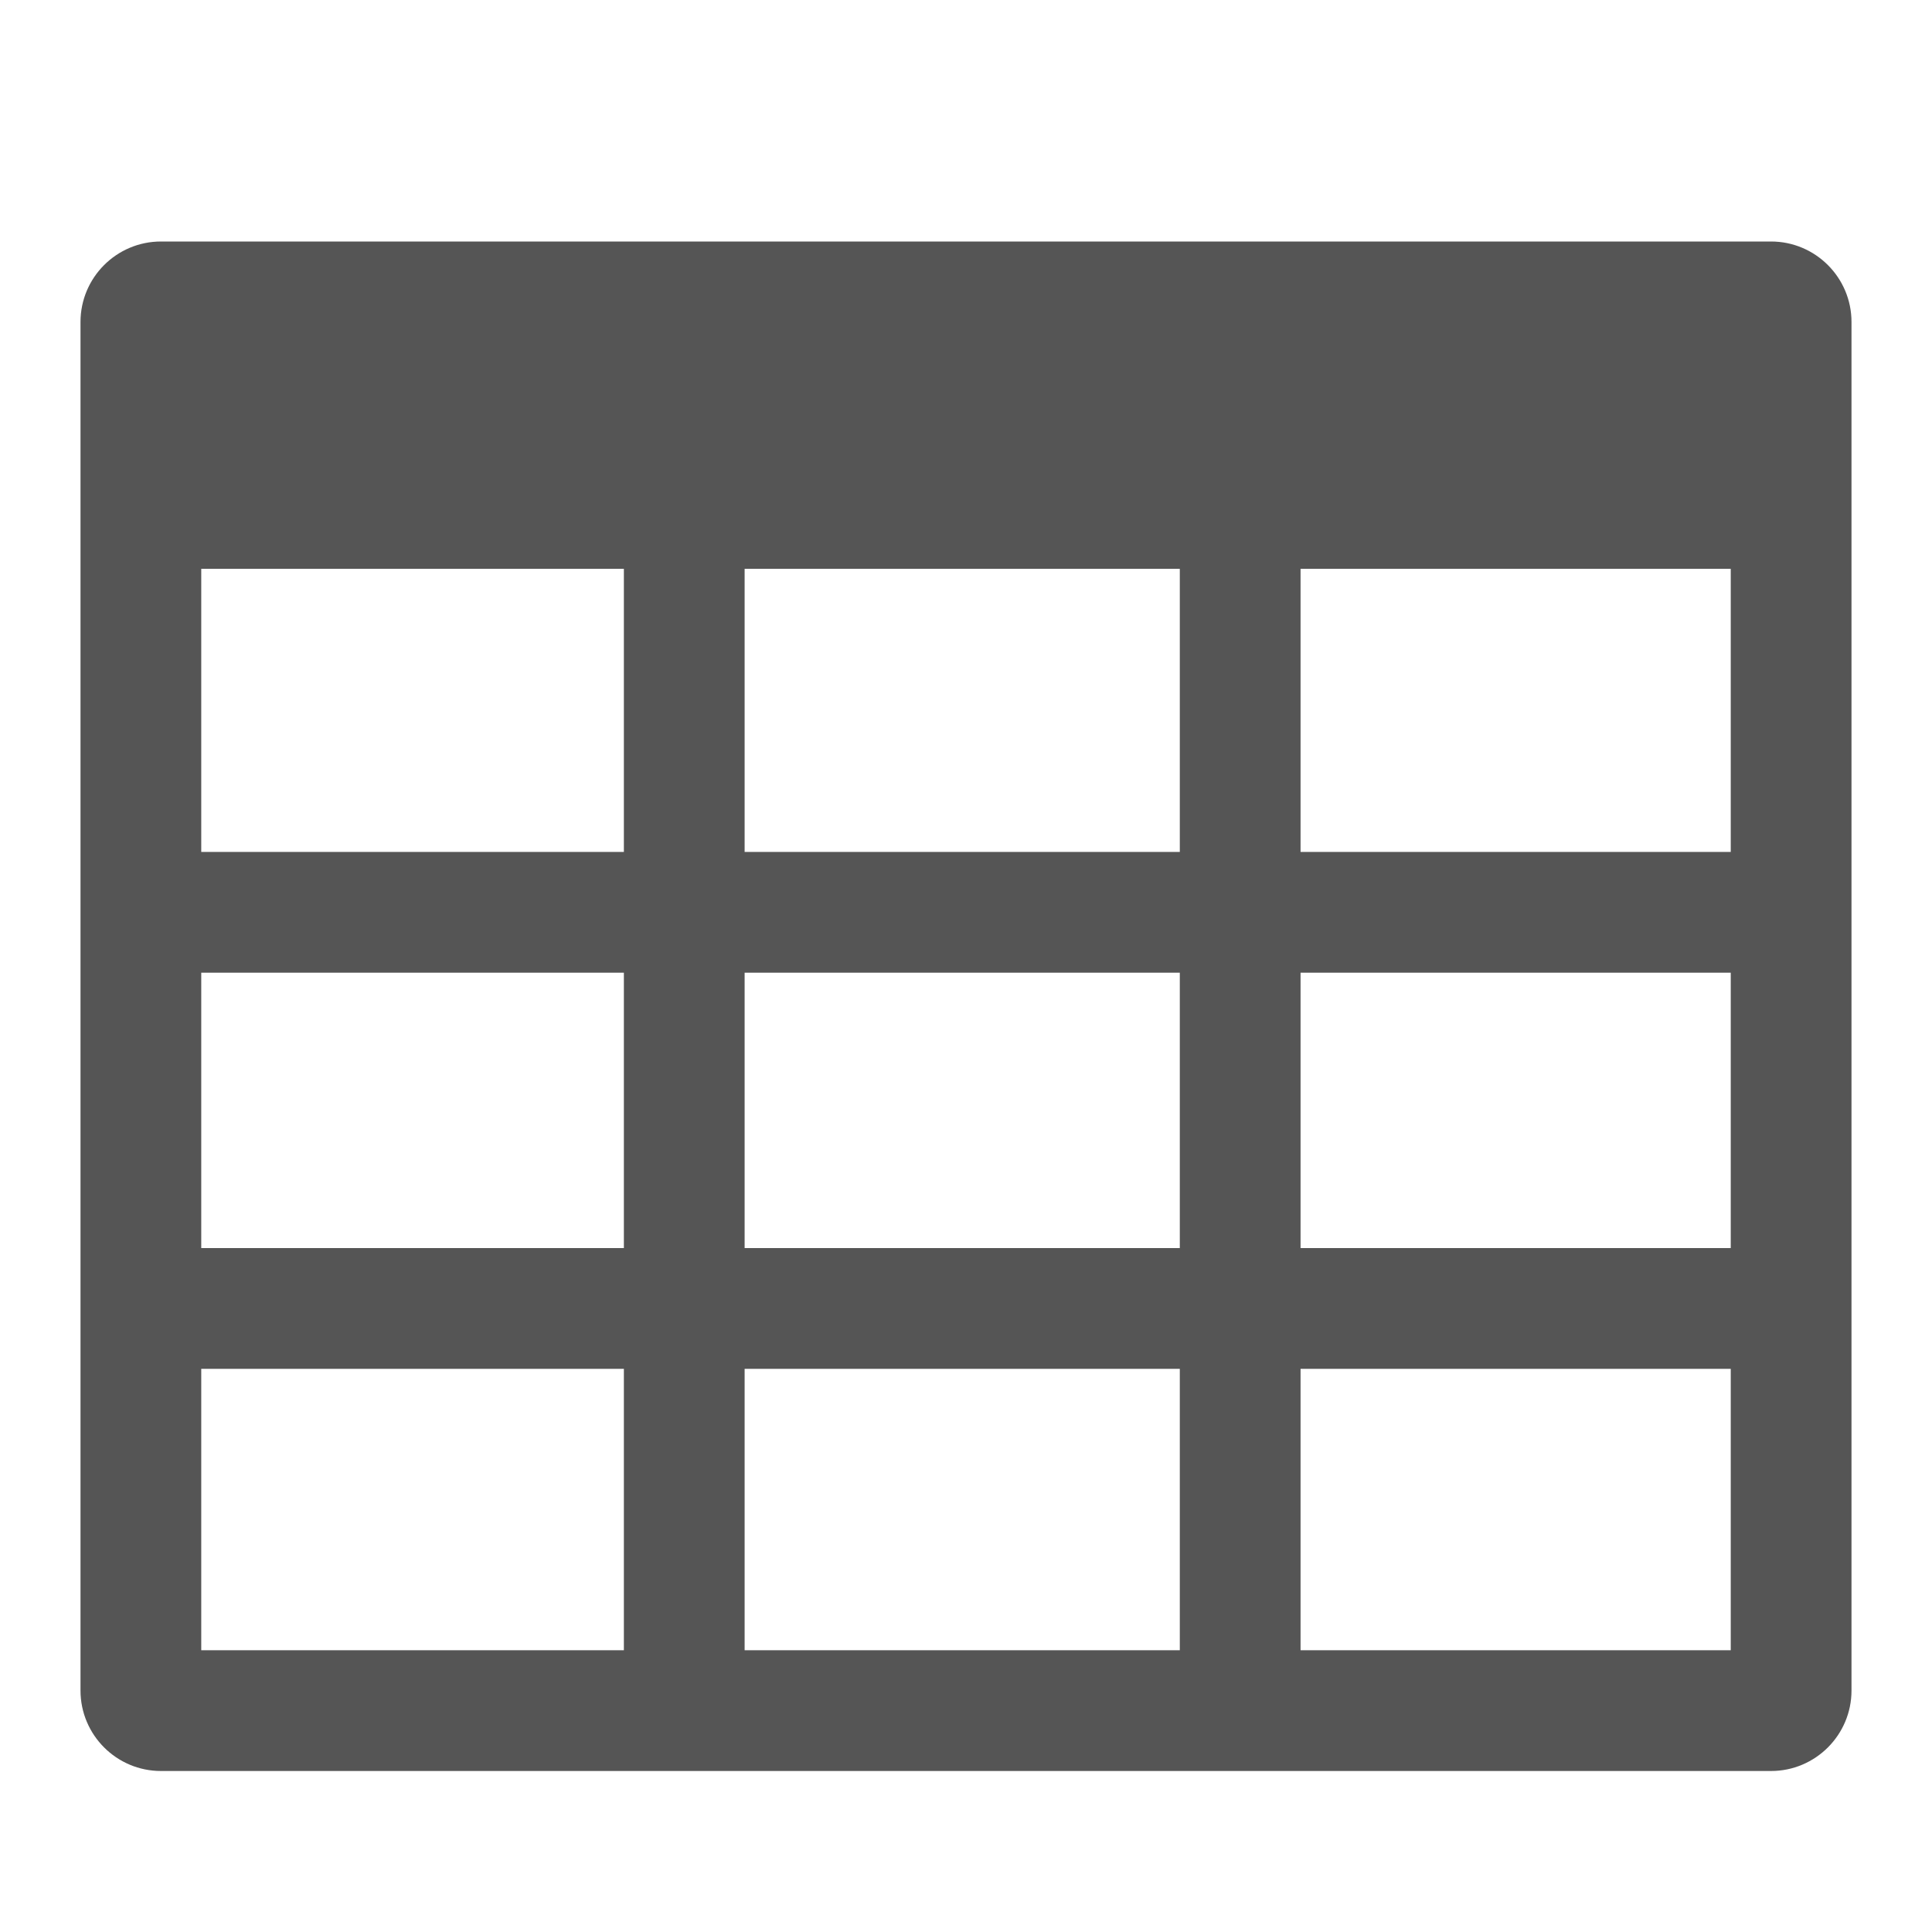 <svg xmlns="http://www.w3.org/2000/svg" width="24" height="24" viewBox="0 0 24 24">
  <g fill="none" fill-rule="evenodd" transform="translate(-360 -1032)">
    <path fill="#555" fill-rule="nonzero" d="M2.5,7.066 L2.5,20.5 L21.5,20.5 L21.5,7.066 L2.5,7.066 Z M2,3 L22,3 C22.552,3 23,3.448 23,4 L23,21 C23,21.552 22.552,22 22,22 L2,22 C1.448,22 1,21.552 1,21 L1,4 C1,3.448 1.448,3 2,3 Z M7.75,4.966 C7.75,4.552 8.086,4.216 8.5,4.216 C8.914,4.216 9.25,4.552 9.25,4.966 L9.25,20.5 C9.25,20.914 8.914,21.25 8.5,21.25 C8.086,21.25 7.75,20.914 7.75,20.5 L7.75,4.966 Z M16.156,12.083 L16.156,15.504 L21.659,15.504 C22.073,15.504 22.409,15.84 22.409,16.254 C22.409,16.669 22.073,17.004 21.659,17.004 L16.156,17.004 L16.156,20.534 C16.156,20.948 15.82,21.284 15.406,21.284 C14.992,21.284 14.656,20.948 14.656,20.534 L14.656,17.004 L2.101,17.004 C1.687,17.004 1.351,16.669 1.351,16.254 C1.351,15.84 1.687,15.504 2.101,15.504 L14.656,15.504 L14.656,12.083 L2,12.083 C1.586,12.083 1.25,11.747 1.25,11.333 C1.25,10.919 1.586,10.583 2,10.583 L14.656,10.583 L14.656,5 C14.656,4.586 14.992,4.25 15.406,4.25 C15.82,4.25 16.156,4.586 16.156,5 L16.156,10.583 L21.558,10.583 C21.972,10.583 22.308,10.919 22.308,11.333 C22.308,11.747 21.972,12.083 21.558,12.083 L16.156,12.083 Z" transform="translate(360 1032)"/>
  </g>
</svg>
